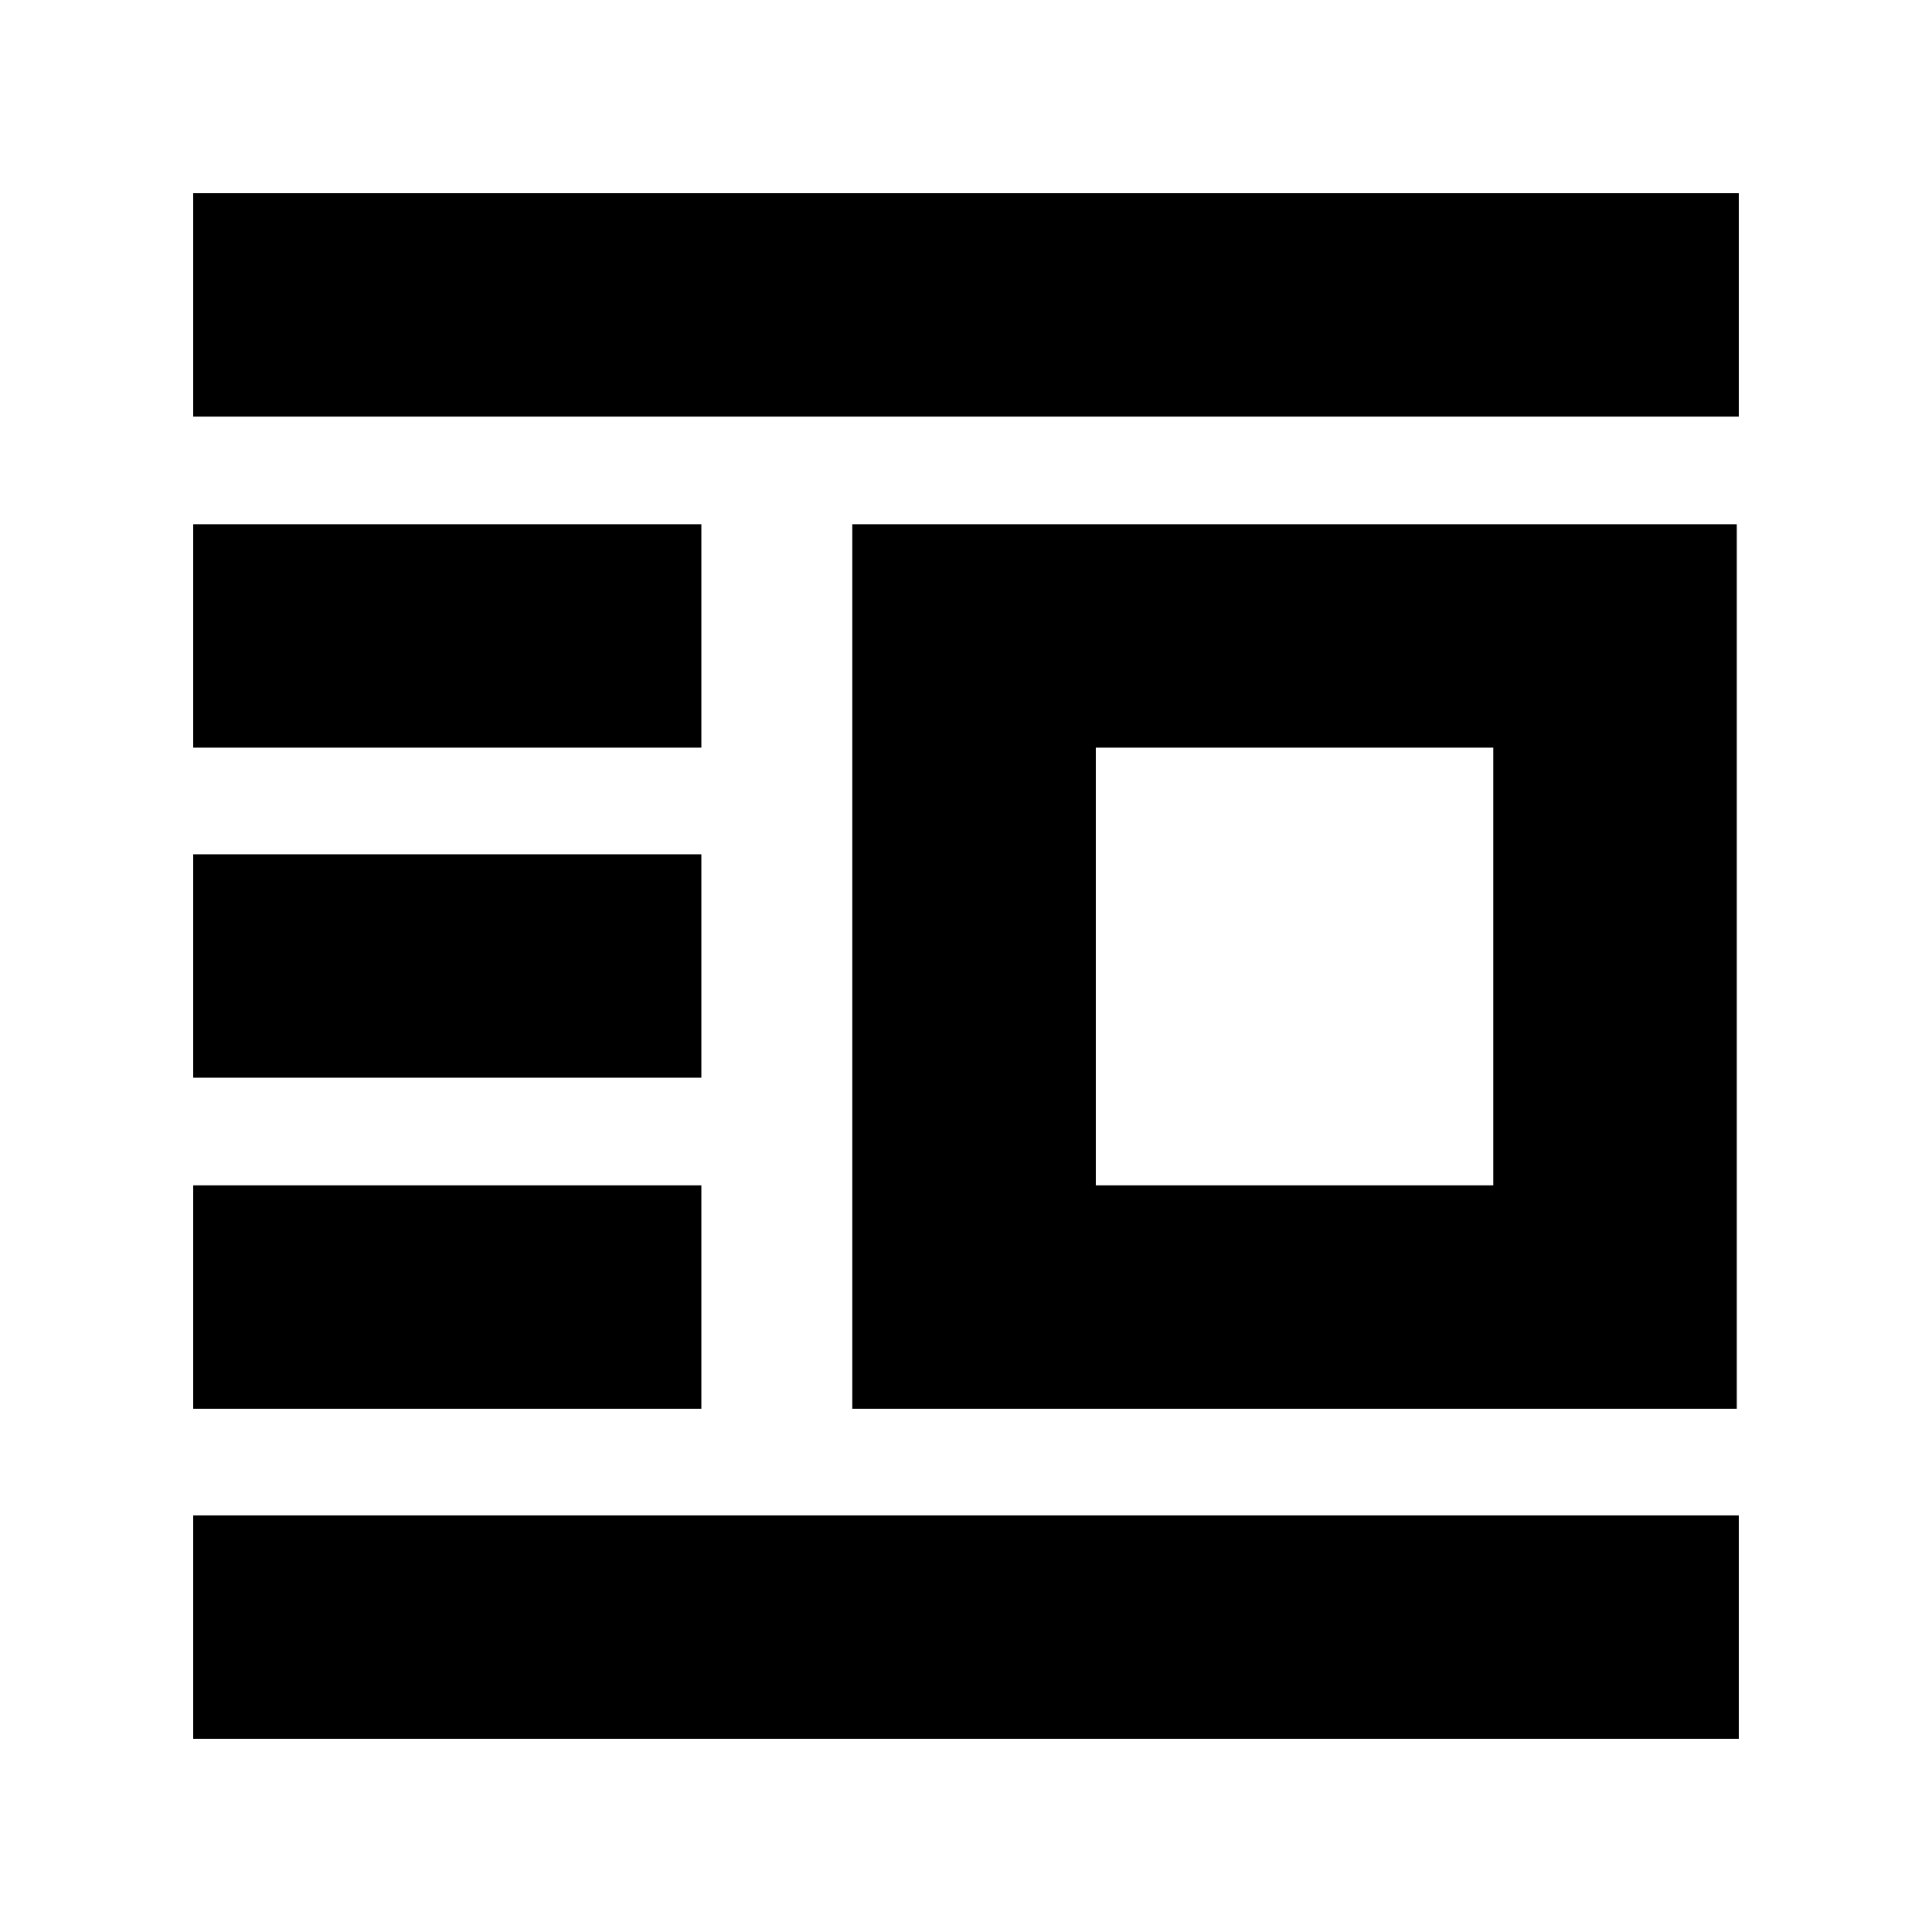 <svg xmlns="http://www.w3.org/2000/svg" height="24" viewBox="0 -960 960 960" width="24"><path d="M423.5-260v-439.5H863V-260H423.5Zm121-111H742v-217.5H544.5V-371ZM96-96v-111h768v111H96Zm0-164v-111h252.5v111H96Zm0-164.5v-111h252.5v111H96Zm0-164v-111h252.5v111H96ZM96-753v-111h768v111H96Z"/></svg>